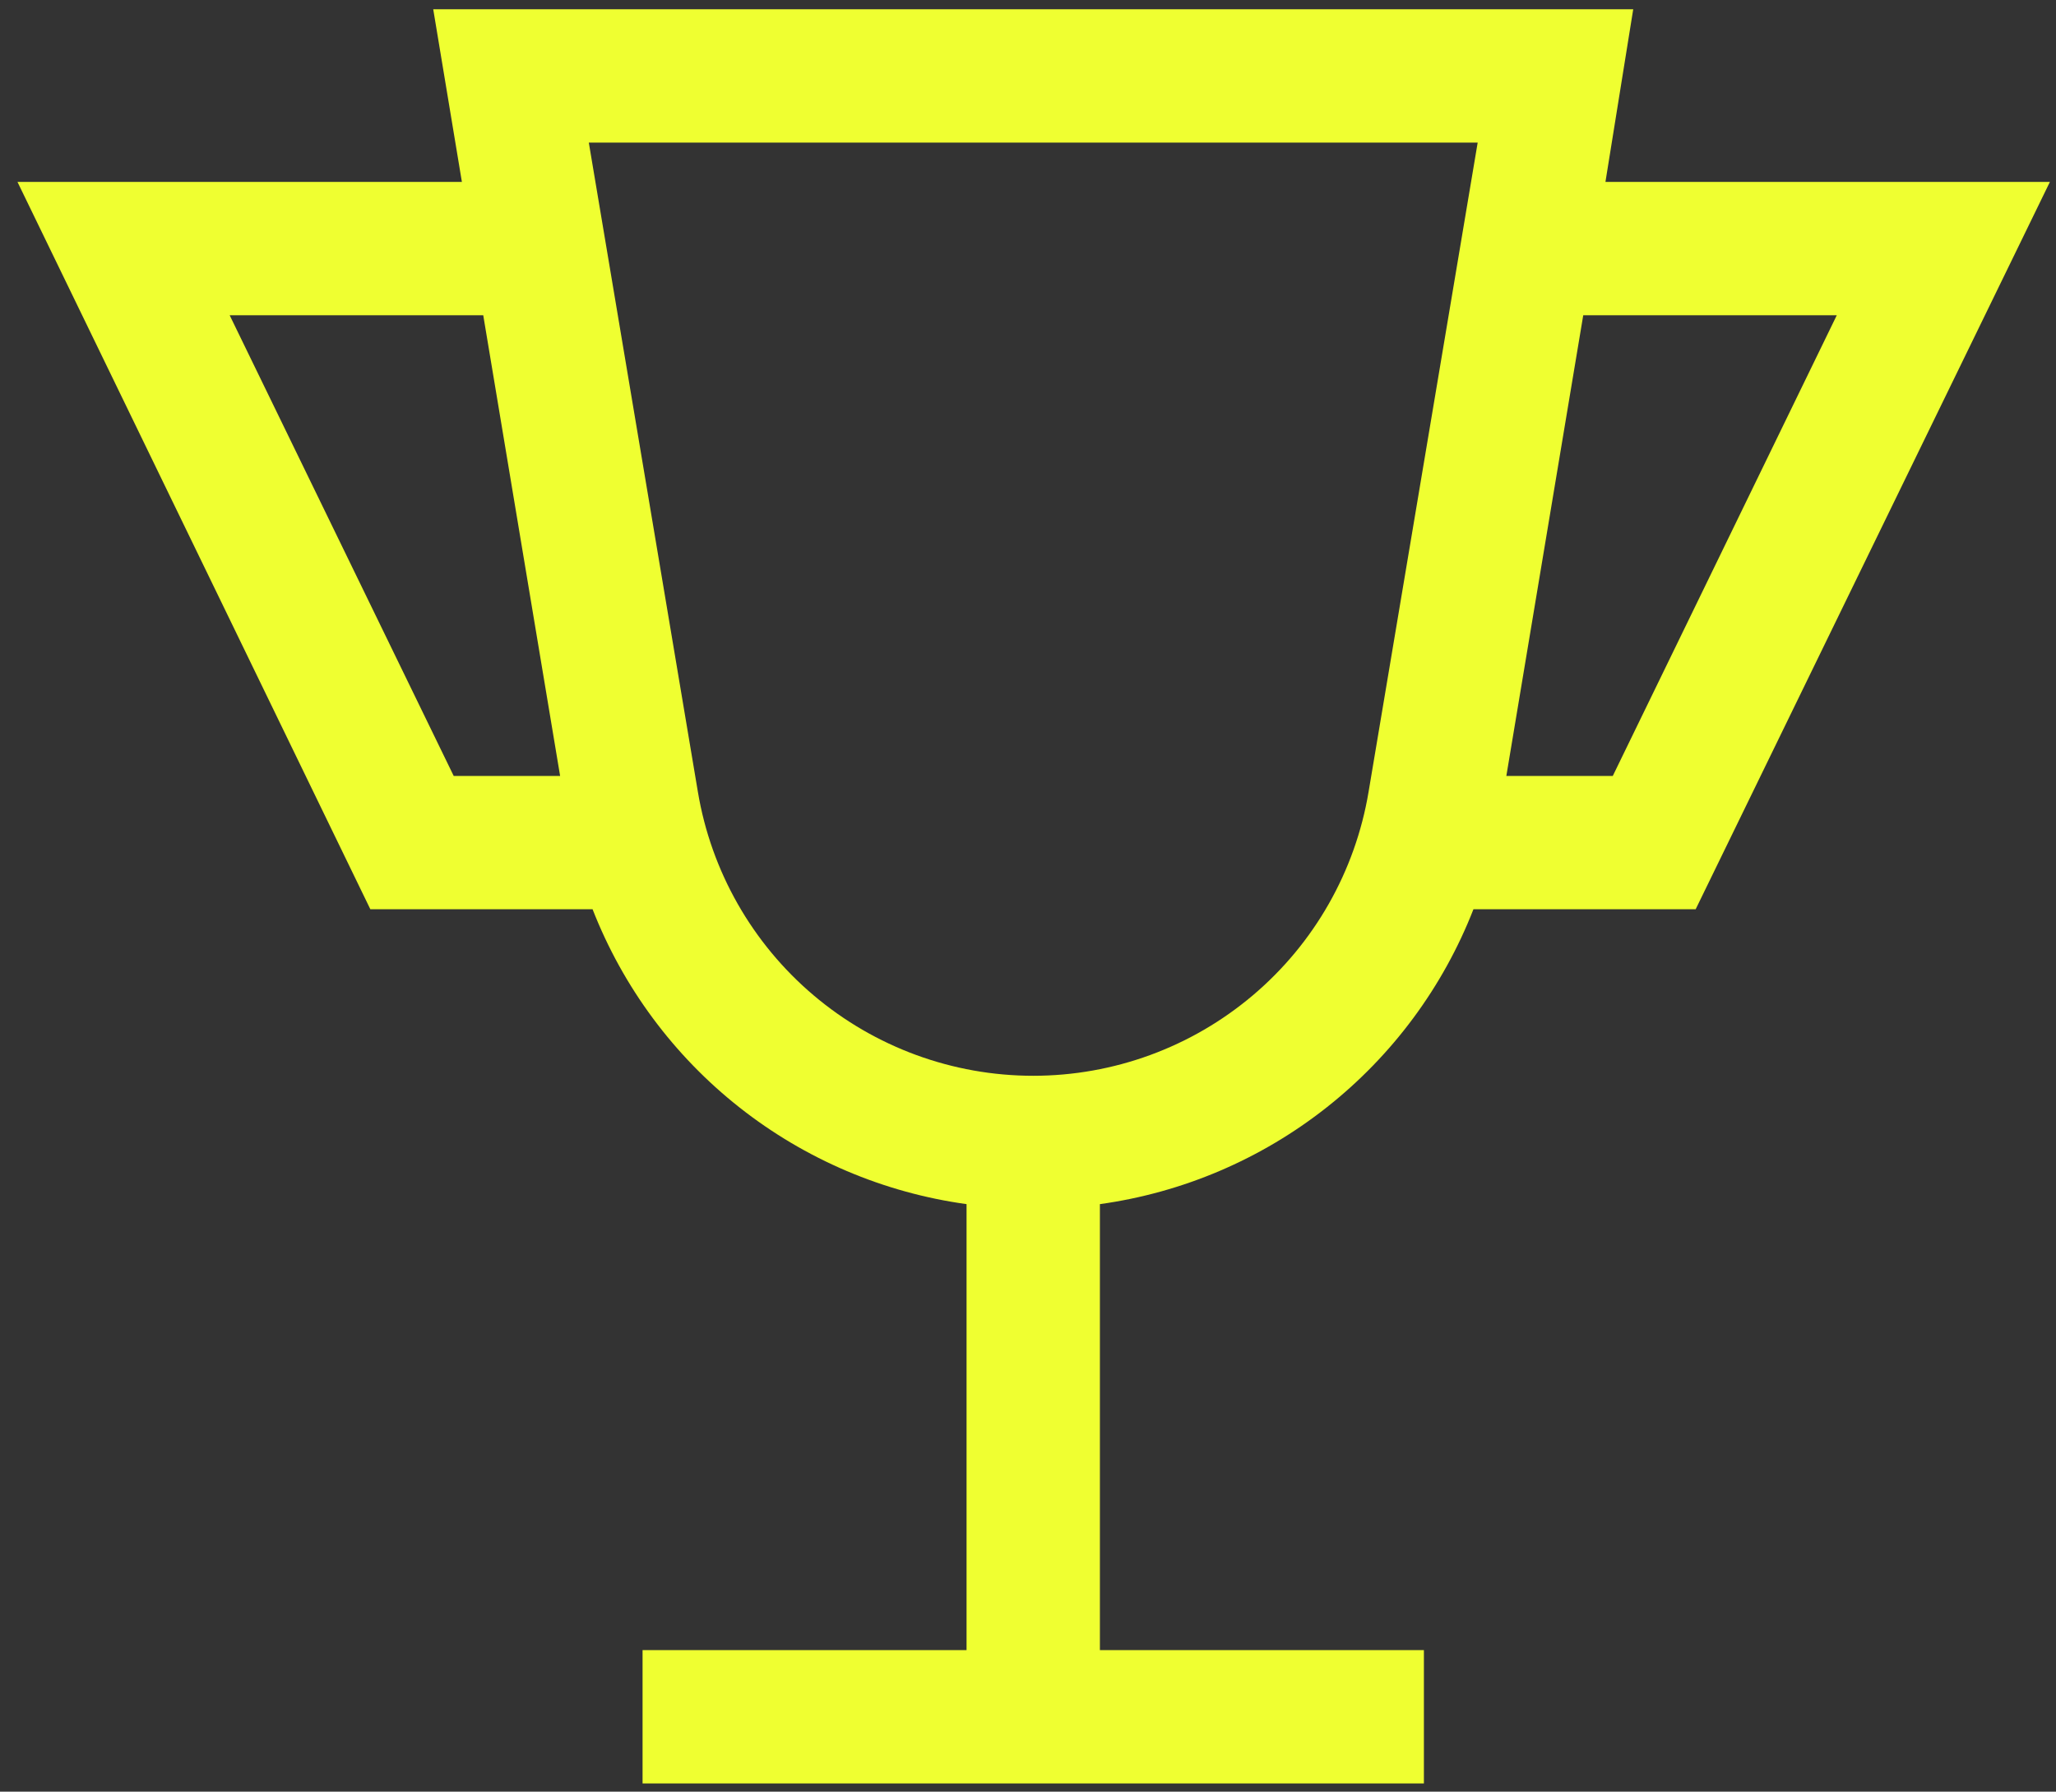<svg width="70" height="61" viewBox="0 0 70 61" fill="none" xmlns="http://www.w3.org/2000/svg">
<rect x="0" y="0" width="70" height="61" fill="#333333" stroke="none"/>
<path d="M55.606 0.315H14.75L15.726 6.194H0.595L12.609 30.957H20.175C21.213 33.612 22.94 35.942 25.178 37.706C27.416 39.471 30.085 40.607 32.908 40.997V56.181H21.877V60.721H48.479V56.181H37.448V40.997C40.269 40.605 42.934 39.468 45.169 37.703C47.405 35.938 49.13 33.61 50.166 30.957H57.732L69.792 6.194H54.66L55.606 0.315ZM7.82 10.734H16.453L19.07 26.418H15.447L7.82 10.734ZM46.595 26.962C46.143 29.663 44.748 32.117 42.657 33.886C40.567 35.656 37.917 36.627 35.178 36.627C32.439 36.627 29.789 35.656 27.699 33.886C25.609 32.117 24.213 29.663 23.761 26.962L20.047 4.855H50.31L46.595 26.962ZM62.536 10.734L54.91 26.418H51.286L53.904 10.734H62.536Z" fill="#EFFF31"/>
</svg>
